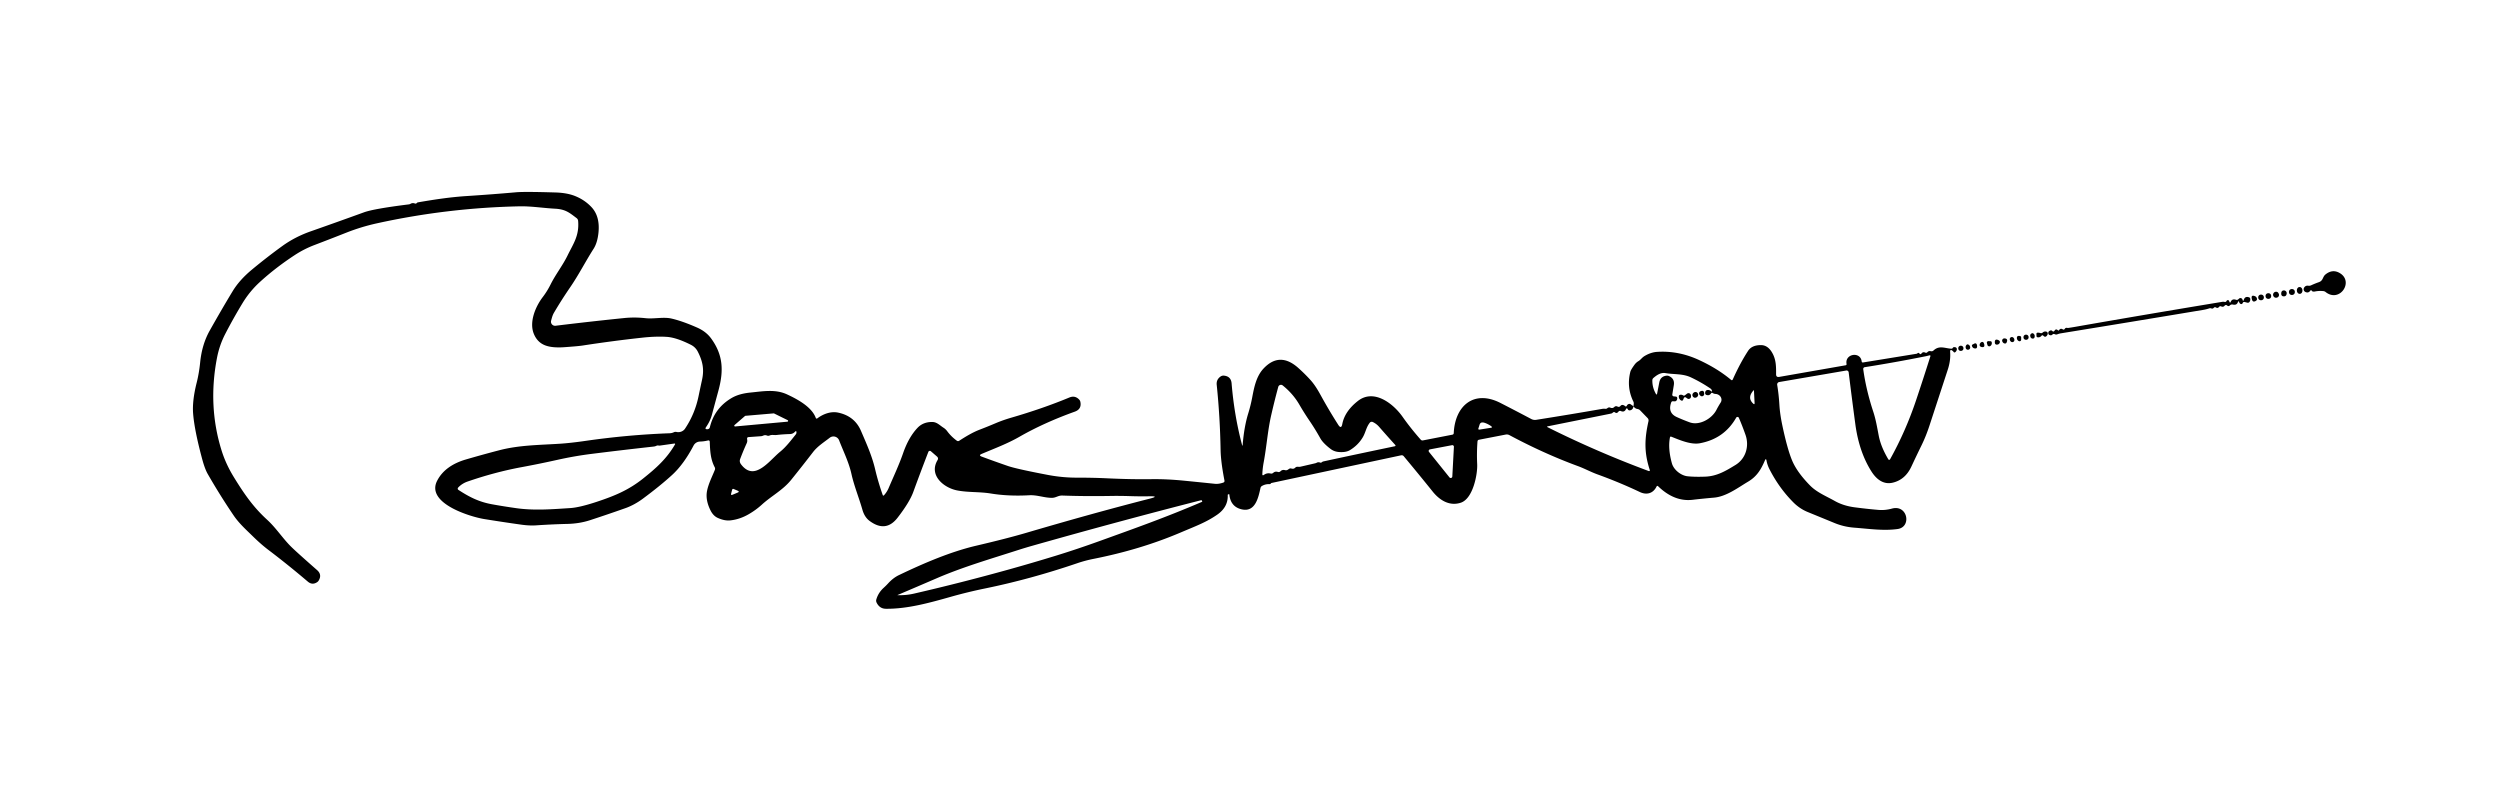 <?xml version="1.0" encoding="UTF-8" standalone="no"?>
<!DOCTYPE svg PUBLIC "-//W3C//DTD SVG 1.1//EN" "http://www.w3.org/Graphics/SVG/1.1/DTD/svg11.dtd">
<svg xmlns="http://www.w3.org/2000/svg" version="1.1" viewBox="0.00 0.00 960.00 308.00">
<path fill="#000000" d="
  M 627.25 156.01
  Q 627.07 157.43 625.83 157.59
  A 0.74 0.73 -25.0 0 1 625.22 157.37
  Q 625.13 157.27 625.07 157.15
  Q 624.70 156.44 624.35 157.16
  Q 623.74 158.43 622.41 157.85
  Q 621.89 157.62 621.51 158.04
  L 621.29 158.28
  Q 620.79 158.83 620.19 158.38
  Q 619.73 158.03 619.26 158.50
  Q 619.02 158.74 618.67 158.81
  L 594.40 163.69
  Q 593.79 163.81 594.35 164.09
  Q 613.23 173.51 632.94 180.82
  Q 633.72 181.11 633.47 180.32
  C 631.30 173.63 631.51 168.46 633.01 161.76
  Q 633.17 161.04 632.66 160.52
  L 629.85 157.62
  Q 629.39 157.14 628.73 157.04
  Q 627.84 156.89 627.25 156.01
  L 627.36 155.12
  Q 627.42 154.63 627.21 154.20
  Q 624.54 148.75 626.06 142.74
  Q 626.24 142.02 627.61 140.11
  Q 628.25 139.21 629.18 138.66
  C 630.07 138.12 630.51 137.32 631.49 136.73
  Q 633.90 135.28 636.32 135.12
  Q 644.53 134.59 652.42 138.24
  Q 659.54 141.53 664.70 145.84
  Q 665.15 146.23 665.40 145.68
  Q 668.19 139.44 671.27 134.72
  Q 672.73 132.50 676.23 132.52
  Q 678.65 132.54 680.26 135.03
  C 682.03 137.79 682.04 140.57 682.02 143.73
  Q 682.02 144.93 683.21 144.73
  L 708.76 140.26
  A 0.41 0.40 80.0 0 0 709.08 139.79
  C 708.33 135.81 714.42 134.85 714.88 138.77
  Q 714.94 139.26 715.43 139.18
  L 735.99 135.84
  A 0.45 0.41 16.2 0 0 736.24 135.72
  Q 736.71 135.28 737.06 135.74
  Q 737.46 136.26 737.85 135.74
  Q 738.42 135.00 739.26 135.39
  Q 739.76 135.63 740.14 135.22
  Q 740.65 134.67 741.41 134.86
  Q 742.02 135.01 742.48 134.58
  C 744.69 132.53 746.75 133.74 749.29 133.90
  Q 749.69 133.93 749.88 133.58
  Q 750.10 133.16 750.87 133.35
  A 0.75 0.75 0.0 0 1 751.43 134.18
  Q 751.34 134.80 750.86 135.20
  Q 750.45 135.53 750.16 135.10
  Q 750.02 134.90 749.83 134.75
  Q 748.76 133.86 748.86 135.25
  Q 749.10 138.43 747.93 141.99
  Q 744.55 152.32 740.93 163.39
  Q 739.58 167.51 737.89 170.96
  Q 735.88 175.07 733.96 179.18
  Q 731.59 184.25 726.75 185.36
  C 723.09 186.20 720.40 183.85 718.60 180.99
  Q 713.89 173.52 712.46 162.98
  Q 711.12 153.01 709.89 142.97
  A 0.80 0.80 0.0 0 0 708.96 142.28
  L 683.22 146.70
  A 0.95 0.95 0.0 0 0 682.44 147.79
  Q 683.05 151.45 683.29 155.48
  Q 683.50 158.98 684.38 163.18
  Q 686.33 172.45 688.18 176.85
  Q 690.08 181.37 695.10 186.47
  C 697.72 189.12 701.32 190.55 704.55 192.37
  Q 707.84 194.23 712.13 194.80
  Q 717.01 195.44 721.31 195.80
  Q 723.90 196.02 726.50 195.30
  C 732.53 193.64 734.20 202.40 728.65 203.15
  C 723.14 203.90 717.68 203.05 712.10 202.63
  Q 708.09 202.33 704.51 200.86
  Q 699.23 198.69 694.22 196.64
  Q 691.14 195.39 688.73 192.99
  Q 683.19 187.46 679.47 180.16
  Q 678.65 178.56 678.34 176.86
  Q 678.15 175.83 677.73 176.79
  C 676.25 180.25 674.66 182.95 671.26 184.96
  C 667.41 187.25 662.92 190.68 658.20 191.09
  Q 654.02 191.45 649.98 191.92
  C 644.77 192.54 640.39 190.26 636.75 186.75
  Q 636.34 186.36 636.10 186.86
  C 634.79 189.53 632.28 190.16 629.73 188.95
  Q 621.84 185.21 613.41 182.16
  C 610.90 181.25 608.51 179.94 605.99 179.01
  Q 592.82 174.17 579.60 167.08
  A 2.18 2.12 52.8 0 0 578.20 166.87
  L 567.94 168.86
  Q 567.40 168.97 567.36 169.52
  Q 567.03 173.76 567.24 178.31
  C 567.41 182.12 565.64 191.52 560.92 193.05
  C 556.52 194.47 552.77 192.03 550.13 188.74
  Q 544.83 182.14 539.03 175.18
  A 1.03 1.02 63.6 0 0 538.03 174.84
  L 488.22 185.47
  A 0.24 0.22 -77.8 0 0 488.09 185.56
  Q 487.81 185.94 487.41 185.92
  Q 485.98 185.83 484.61 186.60
  Q 484.14 186.87 484.02 187.40
  C 483.22 191.08 482.03 196.66 477.00 195.63
  Q 472.54 194.71 472.06 189.84
  A 0.05 0.05 0.0 0 0 472.00 189.79
  L 471.73 189.81
  Q 471.44 189.84 471.45 190.13
  Q 471.62 194.71 467.43 197.62
  C 463.15 200.58 459.44 201.90 453.04 204.62
  Q 437.83 211.06 419.90 214.61
  Q 416.72 215.24 413.72 216.26
  Q 395.75 222.38 378.35 225.95
  Q 371.61 227.33 365.18 229.15
  C 356.90 231.49 348.46 233.85 340.19 233.77
  Q 337.75 233.75 336.60 231.37
  Q 336.33 230.79 336.51 230.18
  Q 337.26 227.62 339.30 225.75
  Q 340.25 224.89 341.10 223.96
  Q 343.02 221.88 345.19 220.84
  C 354.78 216.24 365.05 211.85 374.90 209.54
  Q 386.66 206.79 394.14 204.59
  Q 420.11 196.95 441.56 191.47
  Q 445.34 190.51 441.44 190.57
  Q 437.71 190.64 433.86 190.51
  Q 429.86 190.38 426.19 190.45
  Q 416.74 190.61 407.95 190.29
  C 406.34 190.23 405.47 191.17 403.94 191.17
  C 400.95 191.17 398.27 190.01 395.23 190.18
  Q 387.23 190.62 380.49 189.51
  C 376.16 188.79 371.83 189.15 367.59 188.33
  C 362.35 187.33 356.57 182.46 360.01 176.70
  Q 360.48 175.90 359.78 175.29
  L 357.46 173.28
  A 0.61 0.61 0.0 0 0 356.49 173.52
  Q 353.46 181.35 350.71 188.89
  Q 349.26 192.88 344.65 198.83
  Q 340.14 204.64 333.93 200.04
  Q 331.99 198.61 331.17 195.75
  C 329.86 191.16 327.99 186.63 326.97 182.06
  C 325.95 177.46 323.88 173.40 322.22 169.09
  A 2.33 2.33 0.0 0 0 318.61 168.10
  C 316.39 169.83 313.93 171.36 312.20 173.61
  Q 308.02 179.04 303.80 184.27
  C 300.63 188.21 296.20 190.45 292.53 193.80
  Q 290.27 195.85 287.57 197.42
  Q 284.10 199.44 280.44 199.83
  Q 278.27 200.07 275.63 198.88
  Q 273.88 198.10 272.82 195.96
  Q 270.82 191.93 271.51 188.48
  C 272.06 185.72 273.42 183.13 274.50 180.44
  Q 274.71 179.92 274.45 179.42
  C 272.82 176.34 272.68 173.12 272.55 169.71
  Q 272.53 168.98 271.82 169.15
  Q 270.32 169.52 268.79 169.56
  A 2.85 2.84 -76.8 0 0 266.34 171.08
  Q 262.55 178.29 258.10 182.37
  Q 253.52 186.57 246.72 191.60
  C 244.86 192.97 242.49 194.30 240.33 195.07
  Q 233.51 197.49 226.49 199.78
  Q 222.54 201.06 217.99 201.18
  Q 212.09 201.32 205.82 201.74
  Q 203.31 201.90 200.33 201.49
  Q 193.31 200.51 185.96 199.32
  C 180.63 198.46 163.52 193.29 167.82 184.70
  C 170.02 180.31 174.24 177.80 178.92 176.43
  Q 185.36 174.55 191.75 172.89
  C 199.40 170.90 207.10 170.90 215.03 170.39
  Q 219.17 170.12 224.89 169.29
  Q 241.03 166.96 257.17 166.37
  Q 258.01 166.34 258.77 165.98
  Q 259.25 165.75 259.76 165.87
  C 260.96 166.15 262.33 165.68 263.04 164.62
  Q 266.82 158.99 268.23 152.21
  Q 268.90 148.98 269.60 145.76
  C 270.48 141.69 269.77 138.59 267.94 135.01
  Q 267.06 133.29 265.28 132.39
  Q 259.75 129.61 256.06 129.36
  Q 252.02 129.09 246.78 129.65
  Q 235.36 130.89 223.75 132.68
  Q 221.94 132.96 216.58 133.33
  Q 212.13 133.64 209.46 132.66
  Q 206.32 131.51 204.97 128.14
  C 203.15 123.59 205.63 117.73 208.43 114.06
  Q 210.12 111.85 211.44 109.20
  C 213.39 105.30 216.06 101.98 217.98 98.03
  C 220.17 93.55 222.48 90.50 222.00 84.82
  A 1.47 1.46 16.4 0 0 221.42 83.76
  C 218.64 81.66 217.15 80.35 213.14 80.14
  C 208.61 79.90 204.00 79.14 199.54 79.23
  Q 171.87 79.80 144.76 85.75
  Q 138.68 87.09 132.89 89.38
  Q 126.85 91.77 120.78 94.08
  Q 116.77 95.60 113.19 97.95
  Q 105.87 102.75 99.91 108.18
  Q 95.92 111.80 93.12 116.42
  Q 89.63 122.17 86.52 128.18
  Q 84.27 132.52 83.33 137.40
  Q 79.76 155.86 85.07 172.93
  Q 86.71 178.21 89.84 183.29
  C 93.78 189.69 97.24 194.70 102.55 199.56
  C 105.95 202.66 108.39 206.50 111.55 209.70
  Q 113.54 211.71 121.76 218.92
  Q 123.75 220.67 122.37 222.94
  Q 122.15 223.30 121.81 223.53
  Q 119.93 224.81 118.20 223.34
  Q 110.54 216.83 103.08 211.18
  Q 100.29 209.07 97.15 206.00
  C 94.52 203.43 91.81 201.00 89.75 197.98
  Q 84.53 190.30 79.78 182.03
  Q 78.64 180.06 77.56 176.00
  Q 74.66 165.16 74.16 158.85
  Q 73.77 153.91 75.52 146.97
  Q 76.44 143.32 76.86 139.17
  Q 77.55 132.28 80.51 126.99
  Q 85.11 118.80 89.35 111.80
  Q 91.98 107.48 96.72 103.55
  Q 102.54 98.72 108.43 94.46
  C 111.80 92.03 115.44 90.19 119.38 88.81
  Q 129.86 85.13 139.75 81.54
  Q 143.54 80.16 157.01 78.48
  A 1.58 1.47 24.3 0 0 157.60 78.28
  Q 158.41 77.80 159.28 78.13
  Q 159.74 78.31 160.08 77.94
  Q 160.25 77.74 160.50 77.70
  C 166.77 76.63 172.63 75.71 179.22 75.28
  Q 188.72 74.67 198.23 73.83
  Q 201.42 73.55 213.33 73.91
  Q 217.72 74.04 220.81 75.27
  Q 224.47 76.73 227.08 79.48
  Q 230.44 83.02 229.82 89.28
  Q 229.43 93.19 227.94 95.53
  C 224.88 100.31 222.24 105.53 218.92 110.36
  Q 215.64 115.14 212.74 120.06
  C 212.16 121.05 211.92 122.04 211.63 123.13
  A 1.57 1.56 4.1 0 0 213.33 125.09
  Q 226.88 123.43 239.81 122.12
  Q 243.73 121.73 247.84 122.18
  C 251.21 122.55 254.74 121.60 257.91 122.34
  Q 262.01 123.29 267.70 125.79
  Q 271.13 127.31 273.05 129.93
  C 277.67 136.27 277.97 142.26 275.88 149.97
  Q 274.58 154.76 273.36 159.32
  Q 272.73 161.68 271.12 164.01
  Q 270.56 164.83 271.55 164.83
  Q 271.79 164.83 272.00 164.75
  Q 272.47 164.57 272.59 164.07
  Q 274.36 156.66 281.04 152.78
  Q 283.84 151.16 288.19 150.74
  C 292.98 150.27 297.71 149.36 302.21 151.44
  C 306.16 153.27 311.74 156.25 313.27 160.51
  A 0.37 0.36 -28.7 0 0 313.83 160.67
  C 315.99 159.03 318.94 157.87 321.72 158.42
  Q 328.14 159.72 330.60 165.42
  C 332.69 170.28 334.84 174.99 336.07 180.27
  Q 337.19 185.03 338.94 190.02
  Q 339.13 190.55 339.51 190.13
  Q 340.59 188.91 341.22 187.46
  C 343.16 182.89 345.21 178.60 346.81 173.97
  Q 348.91 167.93 352.30 164.32
  Q 354.49 162.00 358.01 162.04
  C 359.78 162.06 360.89 163.35 362.31 164.25
  Q 363.12 164.76 363.75 165.61
  Q 365.24 167.62 367.39 169.21
  Q 367.86 169.56 368.35 169.24
  C 370.88 167.61 373.47 166.03 376.27 164.96
  Q 379.29 163.80 382.30 162.52
  Q 385.22 161.29 388.36 160.38
  Q 400.42 156.88 410.64 152.64
  Q 412.80 151.74 414.40 153.44
  Q 414.76 153.82 414.86 154.30
  Q 415.43 157.09 412.76 158.06
  Q 400.81 162.36 391.43 167.74
  C 386.81 170.39 381.87 172.22 376.98 174.29
  Q 375.65 174.85 377.00 175.35
  Q 381.85 177.15 386.95 178.91
  Q 390.21 180.05 402.39 182.37
  Q 408.03 183.44 413.67 183.42
  Q 419.58 183.41 425.08 183.67
  Q 434.30 184.11 442.14 184.00
  Q 447.81 183.92 454.33 184.55
  Q 460.42 185.15 466.50 185.78
  Q 467.96 185.93 469.72 185.32
  Q 470.31 185.12 470.19 184.51
  Q 468.79 177.31 468.71 172.80
  Q 468.49 160.10 467.22 147.78
  Q 467.02 145.84 468.57 144.67
  Q 469.23 144.17 469.98 144.24
  Q 472.72 144.50 472.94 147.24
  Q 473.94 159.46 476.92 170.76
  Q 477.13 171.55 477.19 170.73
  Q 477.76 163.81 479.32 158.76
  Q 480.26 155.71 480.85 152.59
  C 481.60 148.64 482.43 144.40 485.29 141.42
  Q 491.45 134.97 498.53 141.28
  Q 501.22 143.69 503.34 146.06
  Q 505.08 148.01 506.93 151.37
  Q 510.39 157.68 513.89 163.13
  Q 515.04 164.93 515.44 162.83
  C 516.14 159.16 518.54 156.23 521.43 153.97
  C 527.56 149.16 535.00 154.97 538.56 160.01
  Q 541.66 164.41 545.53 168.80
  Q 545.89 169.22 546.44 169.11
  L 557.70 166.92
  Q 558.21 166.82 558.24 166.30
  C 558.71 155.80 565.99 149.53 576.18 154.74
  Q 582.21 157.83 587.99 160.89
  A 3.08 3.04 54.0 0 0 589.93 161.21
  Q 602.84 159.18 615.24 157.01
  Q 615.83 156.90 616.42 156.98
  Q 616.89 157.03 617.25 156.73
  Q 617.77 156.28 618.40 156.55
  Q 619.26 156.92 619.92 156.26
  A 0.99 0.97 36.5 0 1 621.08 156.10
  Q 621.79 156.48 622.31 155.83
  A 0.90 0.88 -64.8 0 1 623.17 155.51
  Q 623.64 155.60 623.99 155.92
  Q 624.46 156.34 624.71 155.77
  Q 624.89 155.38 625.27 155.20
  Q 625.76 154.96 626.20 155.27
  L 627.25 156.01
  Z
  M 716.05 141.00
  A 0.69 0.69 0.0 0 0 715.48 141.77
  Q 716.58 149.72 719.33 158.08
  C 720.32 161.08 720.81 164.08 721.41 167.18
  C 722.04 170.51 723.42 173.51 725.12 176.39
  A 0.38 0.38 0.0 0 0 725.78 176.38
  Q 731.79 165.60 735.82 153.56
  Q 738.59 145.29 741.23 136.94
  Q 741.44 136.29 740.78 136.48
  Q 740.04 136.69 739.38 136.82
  Q 727.82 139.14 716.05 141.00
  Z
  M 654.77 150.94
  Q 654.81 149.71 655.96 149.76
  Q 656.57 149.79 657.04 150.20
  Q 657.53 150.62 657.37 149.99
  Q 657.25 149.49 656.82 149.20
  Q 653.36 146.83 649.39 144.95
  C 646.12 143.40 642.92 143.86 639.52 143.27
  C 637.75 142.97 636.15 144.06 634.89 145.16
  A 1.18 1.14 -20.9 0 0 634.50 146.00
  Q 634.45 148.74 635.83 151.19
  Q 636.20 151.84 636.34 151.11
  L 637.16 146.86
  Q 637.63 144.45 640.08 144.25
  Q 640.48 144.22 640.85 144.39
  Q 643.15 145.40 642.75 147.88
  L 642.16 151.49
  A 0.62 0.62 0.0 0 0 642.71 152.20
  L 643.49 152.28
  Q 644.00 152.33 644.06 152.84
  Q 644.10 153.29 643.86 153.68
  Q 643.58 154.14 643.03 154.12
  Q 642.75 154.11 642.46 154.08
  A 0.67 0.66 -76.4 0 0 641.75 154.52
  Q 640.31 158.52 643.86 160.14
  Q 646.23 161.22 648.82 162.17
  C 652.59 163.55 657.39 160.77 659.11 157.40
  Q 659.87 155.92 660.74 154.57
  A 2.30 2.12 16.8 0 0 658.80 151.28
  Q 658.19 151.25 657.68 150.93
  Q 657.27 150.68 657.01 151.08
  Q 656.36 152.07 655.23 151.64
  A 0.72 0.71 -78.8 0 1 654.77 150.94
  Z
  M 495.94 179.93
  Q 496.77 180.19 497.38 179.58
  A 1.14 1.13 24.2 0 1 498.28 179.24
  L 498.66 179.26
  Q 499.07 179.29 499.47 179.19
  L 505.09 177.89
  Q 505.36 177.82 505.61 177.69
  Q 506.25 177.35 506.90 177.62
  Q 507.27 177.78 507.57 177.50
  Q 507.67 177.42 507.78 177.35
  Q 508.00 177.22 508.25 177.17
  Q 521.57 174.29 535.53 171.38
  Q 536.13 171.25 535.72 170.80
  Q 532.62 167.39 529.58 163.90
  Q 528.56 162.73 527.16 162.06
  A 0.96 0.95 31.7 0 0 525.99 162.33
  C 524.57 164.15 524.42 166.08 523.26 168.00
  Q 521.47 170.97 518.39 172.84
  Q 516.86 173.77 514.23 173.58
  Q 512.33 173.45 510.95 172.39
  Q 508.04 170.18 506.98 168.27
  Q 504.99 164.71 502.95 161.72
  Q 500.84 158.63 498.93 155.34
  Q 496.52 151.19 492.56 148.01
  A 1.08 1.07 -63.1 0 0 490.85 148.57
  Q 489.38 154.02 488.19 159.22
  C 486.78 165.29 486.41 171.38 485.25 177.56
  Q 484.84 179.74 484.74 181.99
  Q 484.70 182.82 485.38 182.33
  Q 486.51 181.52 487.90 181.83
  Q 488.49 181.96 488.94 181.56
  Q 489.68 180.91 490.68 181.22
  Q 491.28 181.40 491.72 180.96
  Q 492.42 180.27 493.42 180.53
  Q 494.06 180.70 494.60 180.32
  L 494.95 180.08
  Q 495.40 179.76 495.94 179.93
  Z
  M 673.52 149.99
  Q 673.51 149.73 673.34 149.92
  Q 670.83 152.71 673.20 154.96
  Q 673.80 155.53 673.76 154.70
  L 673.52 149.99
  Z
  M 302.36 161.93
  A 0.31 0.31 0.0 0 0 302.46 161.34
  L 297.25 158.77
  A 0.31 0.31 0.0 0 0 297.08 158.74
  L 286.25 159.67
  A 0.31 0.31 0.0 0 0 286.07 159.75
  L 282.06 163.22
  A 0.31 0.31 0.0 0 0 282.29 163.76
  L 302.36 161.93
  Z
  M 641.73 167.67
  A 0.34 0.34 0.0 0 0 641.27 167.92
  Q 640.43 172.20 642.00 177.89
  C 642.71 180.47 645.56 182.62 647.96 182.88
  Q 650.81 183.19 654.85 183.03
  C 659.37 182.86 662.83 180.75 666.47 178.52
  C 670.33 176.15 671.81 171.37 670.28 167.00
  Q 669.02 163.41 667.72 160.44
  A 0.58 0.58 0.0 0 0 666.69 160.39
  Q 662.09 168.48 652.75 170.21
  C 649.26 170.86 644.91 168.93 641.73 167.67
  Z
  M 572.65 163.69
  C 571.93 163.12 570.29 162.27 569.38 162.22
  Q 568.45 162.17 568.17 163.05
  L 567.73 164.43
  Q 567.53 165.06 568.18 164.96
  L 572.50 164.27
  Q 573.24 164.16 572.65 163.69
  Z
  M 298.27 167.03
  C 297.28 167.15 296.43 166.84 295.54 167.23
  Q 295.02 167.46 294.49 167.24
  Q 293.79 166.96 293.12 167.26
  Q 292.65 167.48 292.14 167.51
  L 287.49 167.84
  Q 286.79 167.89 286.89 168.59
  C 287.00 169.30 286.99 169.65 286.69 170.30
  Q 285.37 173.20 284.22 176.26
  Q 283.83 177.31 284.54 178.27
  Q 287.13 181.73 290.39 180.71
  C 293.78 179.65 296.84 175.70 299.61 173.44
  C 301.87 171.60 303.75 169.10 305.57 166.83
  Q 305.83 166.51 305.84 166.09
  Q 305.86 165.17 305.23 165.84
  C 304.72 166.38 304.07 166.66 303.33 166.68
  Q 300.74 166.75 298.27 167.03
  Z
  M 252.85 171.08
  Q 252.45 171.00 252.09 171.17
  Q 251.58 171.42 251.01 171.48
  Q 239.48 172.75 227.01 174.31
  Q 220.53 175.13 213.86 176.62
  Q 207.13 178.12 200.28 179.39
  Q 190.12 181.27 179.58 184.90
  Q 177.41 185.65 175.93 187.23
  A 0.59 0.58 -51.7 0 0 176.03 188.12
  C 180.21 190.84 183.86 192.73 189.03 193.66
  Q 193.50 194.47 198.34 195.15
  C 205.21 196.11 212.02 195.55 218.98 195.10
  Q 222.58 194.87 229.16 192.69
  C 236.02 190.42 241.44 188.17 247.01 183.71
  C 251.94 179.77 256.01 176.17 259.22 170.63
  A 0.22 0.21 10.9 0 0 259.00 170.31
  L 253.42 171.10
  Q 253.13 171.14 252.85 171.08
  Z
  M 558.30 171.58
  A 0.61 0.61 0.0 0 0 557.57 170.95
  L 549.10 172.56
  A 0.61 0.61 0.0 0 0 548.74 173.54
  L 556.60 183.32
  A 0.61 0.61 0.0 0 0 557.69 182.97
  L 558.30 171.58
  Z
  M 283.23 189.17
  Q 284.12 188.80 283.24 188.42
  L 281.77 187.79
  Q 281.26 187.58 281.13 188.11
  L 280.76 189.53
  Q 280.57 190.28 281.29 189.98
  L 283.23 189.17
  Z
  M 396.35 209.59
  Q 393.75 210.33 391.52 211.04
  C 380.98 214.44 369.96 217.64 359.91 221.96
  Q 352.10 225.33 344.71 228.47
  Q 344.55 228.54 344.72 228.55
  Q 348.00 228.64 351.05 227.93
  Q 369.27 223.73 387.57 218.63
  Q 396.21 216.22 405.19 213.47
  Q 413.49 210.92 422.27 207.75
  C 435.60 202.94 447.58 198.71 461.59 192.70
  Q 461.68 192.66 461.65 192.56
  L 461.55 192.28
  A 0.29 0.28 -15.8 0 0 461.20 192.09
  Q 429.91 200.08 396.35 209.59
  Z"
/>
<path fill="#000000" d="
  M 887.14 111.65
  Q 886.39 112.67 885.24 112.10
  A 1.15 1.15 0.0 0 1 884.79 110.43
  Q 885.36 109.56 886.41 109.72
  Q 886.95 109.80 887.44 109.57
  Q 888.94 108.88 890.43 108.36
  C 892.16 107.77 891.80 106.35 893.00 105.38
  Q 895.72 103.20 898.52 104.89
  C 903.98 108.17 898.44 116.39 893.05 112.15
  Q 892.65 111.83 892.14 111.78
  Q 890.47 111.62 888.90 111.94
  Q 888.51 112.02 888.12 111.93
  Q 887.88 111.88 887.75 111.68
  Q 887.46 111.22 887.14 111.65
  Z"
/>
<ellipse fill="#000000" cx="0.00" cy="0.00" transform="translate(883.07,111.53) rotate(87.4)" rx="1.31" ry="1.08"/>
<circle fill="#000000" cx="880.09" cy="112.13" r="1.15"/>
<path fill="#000000" d="
  M 878.09 112.74
  Q 877.94 113.92 876.78 113.79
  A 0.89 0.88 -88.9 0 1 876.00 112.97
  Q 875.92 111.64 876.89 111.53
  A 1.08 1.08 0.0 0 1 878.09 112.74
  Z"
/>
<path fill="#000000" d="
  M 875.08 112.92
  A 1.05 1.05 0.0 0 1 874.36 114.28
  Q 873.60 114.49 873.12 113.90
  A 1.14 1.14 0.0 0 1 873.83 112.05
  Q 874.73 111.91 875.08 112.92
  Z"
/>
<circle fill="#000000" cx="871.05" cy="113.68" r="1.10"/>
<circle fill="#000000" cx="868.24" cy="114.21" r="1.10"/>
<path fill="#000000" d="
  M 864.75 114.98
  Q 864.22 112.97 866.01 113.79
  A 1.07 1.06 89.0 0 1 866.54 114.31
  Q 866.95 115.15 866.18 115.58
  Q 865.07 116.21 864.75 114.98
  Z"
/>
<path fill="#000000" d="
  M 861.62 115.12
  Q 862.10 113.63 863.66 114.18
  Q 864.04 114.32 864.10 114.73
  Q 864.19 115.30 863.89 115.81
  Q 863.55 116.38 862.91 116.22
  L 861.97 115.97
  Q 861.42 115.83 861.20 116.36
  Q 861.15 116.49 861.05 116.59
  Q 860.76 116.89 860.39 116.70
  Q 860.00 116.50 859.83 116.03
  Q 859.59 115.36 859.35 116.03
  Q 858.88 117.30 857.46 116.96
  Q 856.77 116.79 856.26 117.29
  Q 855.75 117.79 855.20 117.30
  A 0.64 0.64 0.0 0 0 854.27 117.37
  Q 853.73 118.03 852.97 117.67
  Q 852.45 117.42 852.09 117.88
  Q 851.61 118.48 850.95 118.08
  Q 850.45 117.79 850.07 118.22
  Q 849.69 118.64 849.17 118.44
  Q 848.76 118.28 848.34 118.42
  Q 847.26 118.79 846.00 119.00
  Q 817.79 123.71 791.50 127.98
  Q 790.73 128.10 790.01 128.38
  Q 789.51 128.57 789.04 128.34
  Q 788.51 128.08 788.12 128.48
  Q 787.74 128.86 787.23 128.72
  Q 786.48 128.51 786.55 127.76
  A 0.82 0.81 75.6 0 1 786.91 127.14
  Q 787.63 126.63 788.04 127.06
  Q 788.54 127.59 788.95 126.97
  Q 789.49 126.13 790.21 126.82
  Q 790.49 127.07 790.70 126.76
  Q 791.26 125.93 792.08 126.46
  Q 792.56 126.77 792.87 126.28
  Q 793.18 125.79 793.72 125.90
  Q 794.04 125.96 794.37 125.91
  Q 795.70 125.71 797.06 125.47
  Q 822.81 120.95 853.31 115.91
  Q 853.77 115.83 854.20 115.93
  Q 854.76 116.07 855.03 115.53
  A 0.52 0.51 -43.0 0 1 855.97 115.56
  L 856.10 115.89
  Q 856.36 116.50 856.61 115.89
  Q 857.14 114.61 858.65 115.12
  Q 859.10 115.27 859.47 114.95
  L 859.78 114.68
  Q 860.22 114.28 860.74 114.57
  Q 861.04 114.74 861.14 115.11
  Q 861.36 115.93 861.62 115.12
  Z"
/>
<path fill="#000000" d="
  M 783.93 128.95
  Q 783.35 129.66 782.45 129.52
  Q 782.02 129.45 782.01 129.01
  L 781.99 128.27
  Q 781.98 127.75 782.50 127.74
  Q 783.00 127.73 783.49 127.89
  Q 784.00 128.06 784.39 127.70
  Q 784.98 127.15 785.79 127.35
  A 0.70 0.69 7.2 0 1 786.33 128.04
  Q 786.32 128.65 785.82 129.09
  Q 785.34 129.53 784.85 129.10
  L 784.61 128.89
  Q 784.23 128.56 783.93 128.95
  Z"
/>
<path fill="#000000" d="
  M 779.74 129.49
  Q 779.31 128.39 780.23 128.00
  Q 780.55 127.87 780.83 128.08
  Q 781.52 128.61 781.26 129.53
  Q 781.15 129.94 780.73 130.01
  Q 780.37 130.07 780.04 129.85
  A 0.74 0.74 0.0 0 1 779.74 129.49
  Z"
/>
<circle fill="#000000" cx="778.00" cy="129.50" r="1.00"/>
<path fill="#000000" d="
  M 776.13 129.52
  L 776.13 130.42
  A 0.63 0.62 15.0 0 1 775.19 130.96
  Q 774.42 130.51 774.49 129.63
  Q 774.54 129.04 775.14 128.99
  Q 775.51 128.96 775.85 129.10
  A 0.46 0.45 11.8 0 1 776.13 129.52
  Z"
/>
<ellipse fill="#000000" cx="0.00" cy="0.00" transform="translate(772.64,130.40) rotate(64.4)" rx="1.01" ry="0.86"/>
<path fill="#000000" d="
  M 770.46 131.65
  A 0.53 0.51 11.5 0 1 770.07 131.90
  Q 769.35 131.98 768.93 131.20
  A 0.85 0.85 0.0 0 1 769.56 129.95
  Q 769.89 129.91 770.25 130.04
  Q 770.82 130.25 770.74 130.85
  Q 770.68 131.26 770.46 131.65
  Z"
/>
<path fill="#000000" d="
  M 766.70 132.34
  A 0.69 0.68 -5.6 0 1 766.06 131.82
  Q 765.99 131.48 766.02 131.13
  Q 766.12 130.24 766.99 130.46
  Q 767.28 130.53 767.55 130.70
  Q 768.14 131.06 767.88 131.65
  Q 767.57 132.36 766.70 132.34
  Z"
/>
<path fill="#000000" d="
  M 764.83 131.46
  Q 764.99 132.35 764.31 132.85
  A 0.74 0.73 65.0 0 1 763.16 132.43
  L 762.97 131.71
  A 0.57 0.57 0.0 0 1 763.55 131.00
  L 764.34 131.03
  Q 764.75 131.05 764.83 131.46
  Z"
/>
<path fill="#000000" d="
  M 761.69 131.58
  Q 761.97 132.06 762.00 132.62
  Q 762.03 133.24 761.41 133.30
  Q 760.96 133.34 760.57 133.12
  Q 760.09 132.85 760.19 132.31
  Q 760.32 131.58 761.00 131.33
  A 0.59 0.57 64.2 0 1 761.69 131.58
  Z"
/>
<path fill="#000000" d="
  M 757.47 132.29
  L 758.24 131.90
  A 0.59 0.58 63.7 0 1 759.03 132.17
  Q 759.31 132.74 759.16 133.38
  A 0.57 0.57 0.0 0 1 758.62 133.82
  Q 757.51 133.83 757.23 132.83
  A 0.46 0.45 -21.3 0 1 757.47 132.29
  Z"
/>
<path fill="#000000" d="
  M 755.86 132.32
  Q 756.41 132.61 756.53 133.19
  Q 756.65 133.78 756.22 134.12
  A 0.86 0.86 0.0 0 1 754.86 133.69
  Q 754.66 132.98 755.12 132.46
  Q 755.43 132.10 755.86 132.32
  Z"
/>
<circle fill="#000000" cx="752.97" cy="133.75" r="1.01"/>
<path fill="#000000" d="
  M 654.41 151.31
  A 0.88 0.87 18.7 0 1 653.01 152.00
  Q 652.78 151.82 652.61 151.56
  A 0.90 0.90 0.0 0 1 653.03 150.22
  Q 654.44 149.66 654.41 151.31
  Z"
/>
<ellipse fill="#000000" cx="0.00" cy="0.00" transform="translate(650.99,151.63) rotate(-41.5)" rx="1.14" ry="1.07"/>
<path fill="#000000" d="
  M 646.54 152.99
  L 646.34 153.47
  Q 646.08 154.09 645.50 153.75
  Q 644.69 153.26 644.66 152.31
  Q 644.64 151.64 645.31 151.58
  Q 645.85 151.52 646.32 151.83
  Q 646.66 152.05 646.99 151.80
  L 647.83 151.16
  A 0.93 0.93 0.0 0 1 649.30 151.72
  Q 649.50 152.71 648.89 153.06
  Q 648.38 153.35 647.91 153.01
  L 647.51 152.72
  Q 646.85 152.23 646.54 152.99
  Z"
/>
</svg>
